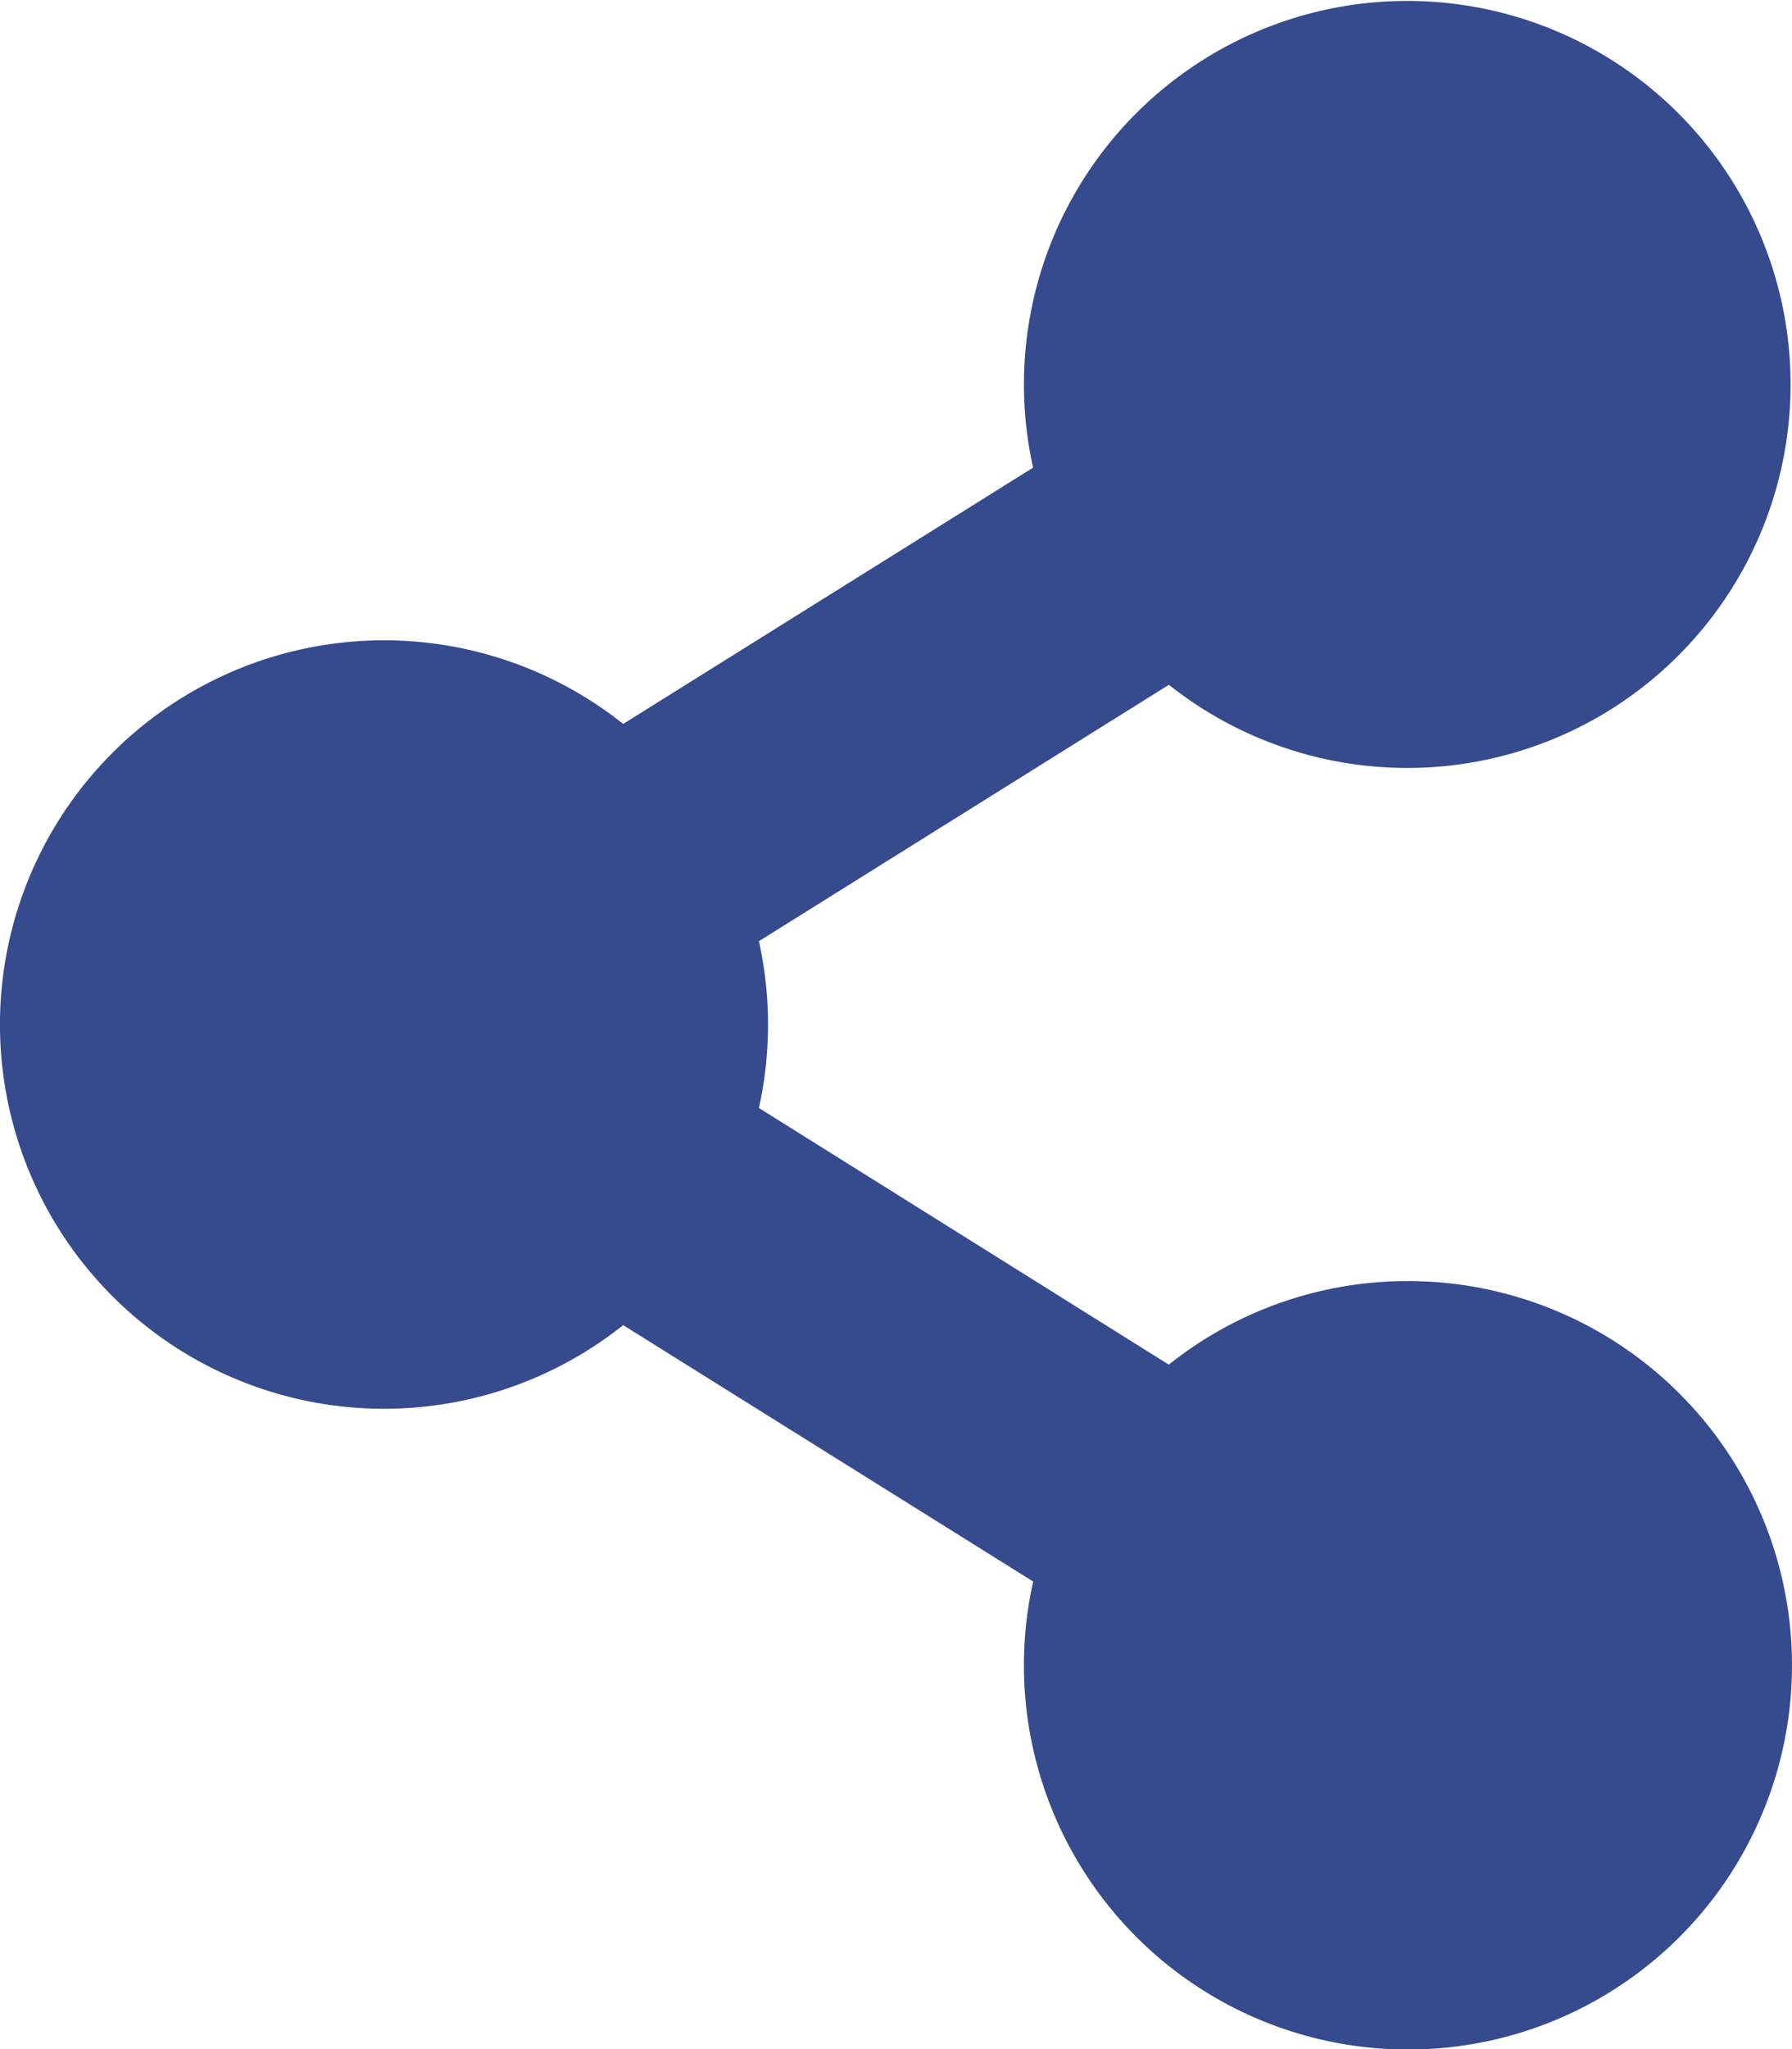 <svg xmlns="http://www.w3.org/2000/svg" width="20.014" height="22.873" viewBox="0 0 20.014 22.873">
  <path id="Icon_awesome-share-alt" data-name="Icon awesome-share-alt" d="M15.725,14.3a4.27,4.27,0,0,0-2.671.933L8.476,12.368a4.313,4.313,0,0,0,0-1.862l4.579-2.862A4.281,4.281,0,1,0,11.538,5.22L6.96,8.081a4.289,4.289,0,1,0,0,6.711l4.579,2.862A4.289,4.289,0,1,0,15.725,14.3Z" fill="#364a8e"/>
</svg>
